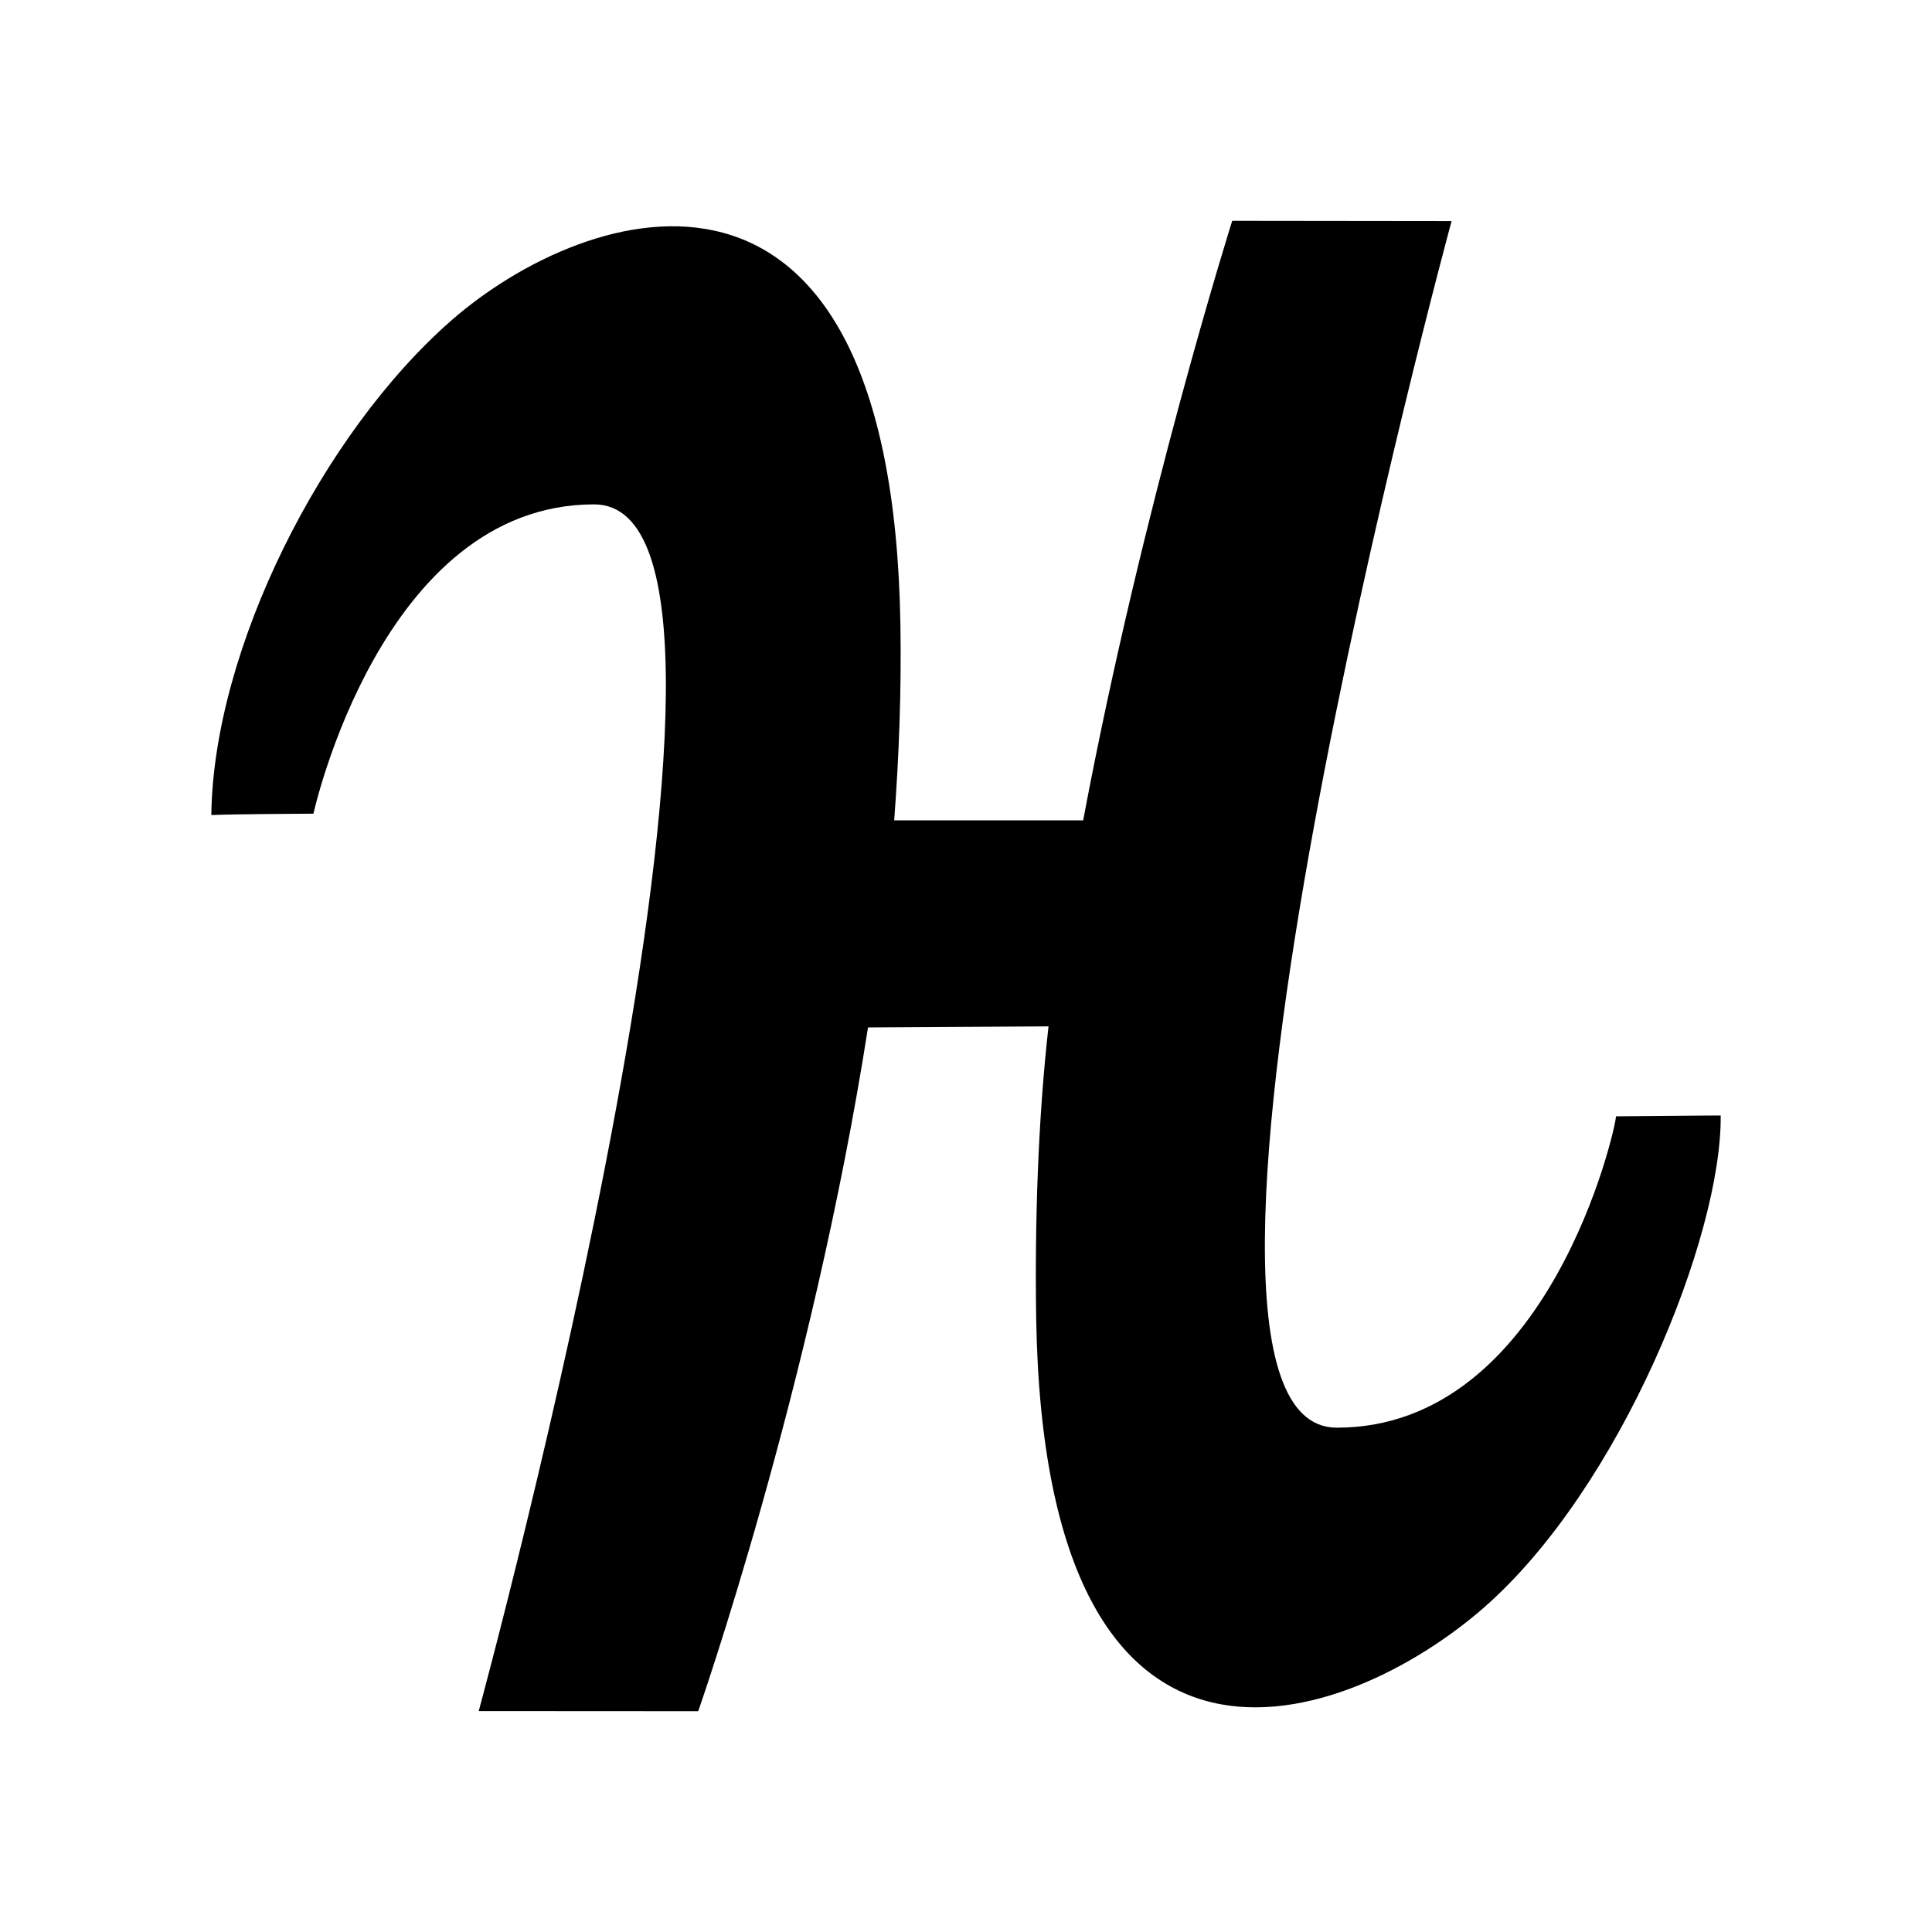 <svg xmlns="http://www.w3.org/2000/svg" width="100%" height="100%" viewBox="0 0 30.72 30.72"><path d="M21.255 22.701c-3.384 0 1.826-19.186 1.826-19.186L19.593 3.511s-1.427 4.515-2.37 9.533h-3.005c0.078-1.032 0.116-2.076 0.099-3.114-0.135-8.26-4.974-6.73-7.14-4.835C5.118 6.898 3.393 10.322 3.36 12.96c0.328-0.016 1.624-0.022 1.624-0.022S6.062 8.02 9.446 8.02c3.385 0-1.834 19.187-1.834 19.187l3.49 0.002s1.803-5.136 2.7-10.872l2.87-0.017c-0.167 1.485-0.22 3.124-0.196 4.646 0.136 8.26 4.956 6.488 7.122 4.593 2.166-1.896 3.782-5.9 3.762-7.822 0.002-0.002-1.645 0.013-1.665 0.013 0.006 0.152-1.056 4.951-4.44 4.951z" /></svg>